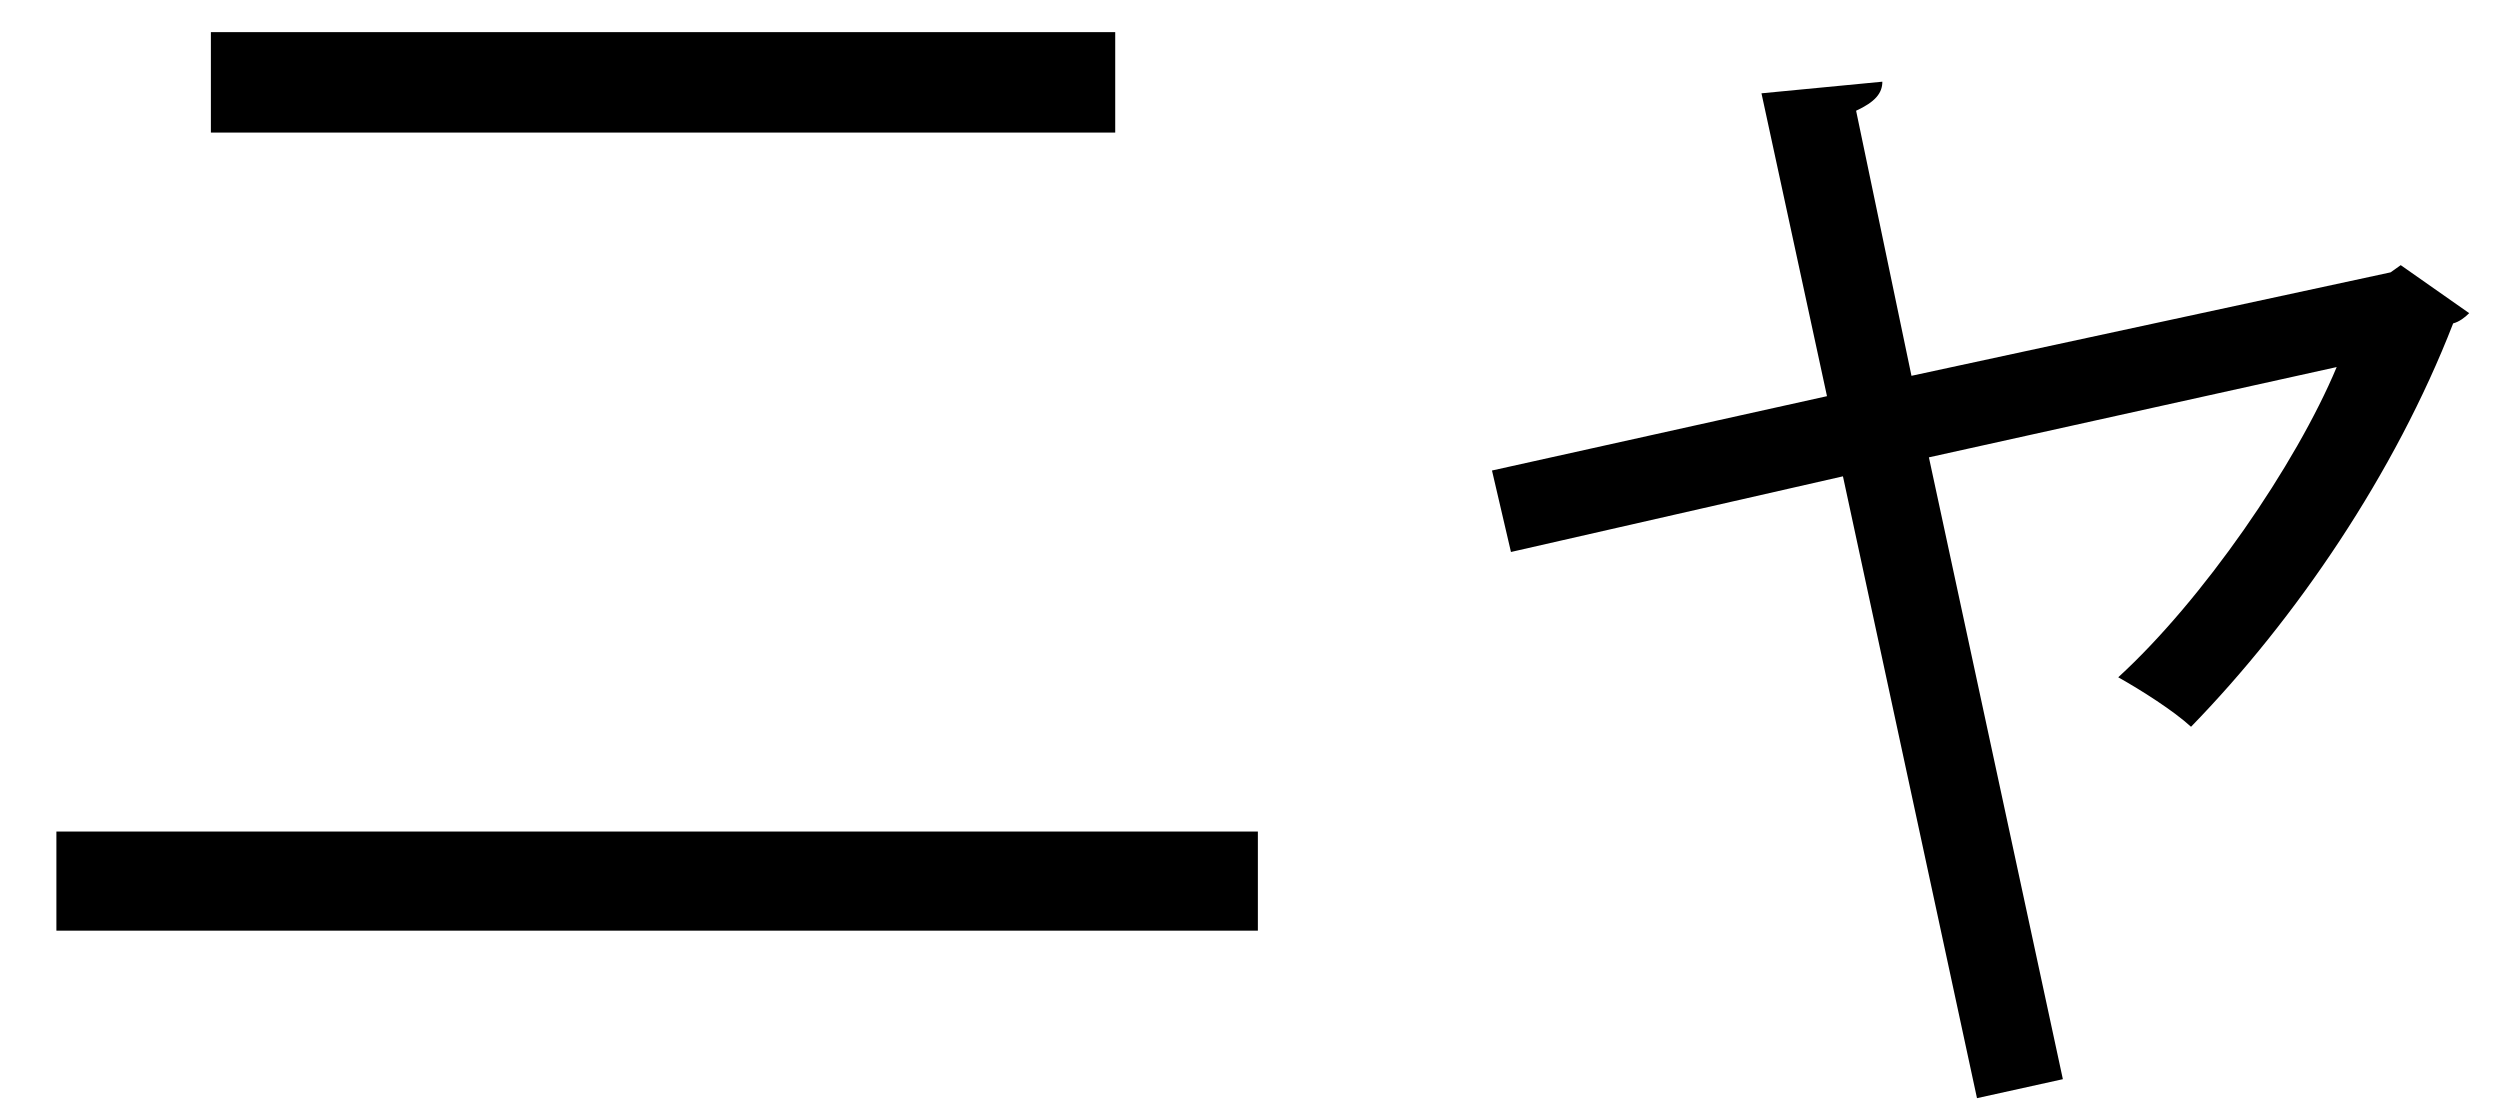 <?xml version="1.0" encoding="UTF-8" standalone="no"?>
<!DOCTYPE svg PUBLIC "-//W3C//DTD SVG 1.1//EN" "http://www.w3.org/Graphics/SVG/1.1/DTD/svg11.dtd">
<svg width="100%" height="100%" viewBox="0 0 34 15" version="1.1" xmlns="http://www.w3.org/2000/svg" xmlns:xlink="http://www.w3.org/1999/xlink" xml:space="preserve" xmlns:serif="http://www.serif.com/" style="fill-rule:evenodd;clip-rule:evenodd;stroke-linejoin:round;stroke-miterlimit:2;">
    <g transform="matrix(1,0,0,1,-334,-564)">
        <g id="nya">
            <g transform="matrix(1,0,0,1,0,277.094)">
                <path d="M349.167,288.709L336.868,288.709L336.868,287.343L349.167,287.343L349.167,288.709ZM351.107,299.563L334.767,299.563L334.767,298.215L351.107,298.215L351.107,299.563Z" style="fill-rule:nonzero;"/>
            </g>
            <g transform="matrix(1,0,0,1,367.581,575.787)">
                <path d="M0,-7.528C-0.059,-7.468 -0.139,-7.409 -0.218,-7.389C-1.01,-5.349 -2.357,-3.369 -3.783,-1.903C-4.021,-2.121 -4.456,-2.398 -4.773,-2.576C-3.625,-3.626 -2.357,-5.467 -1.802,-6.795L-7.348,-5.567L-5.526,2.89L-6.694,3.148L-8.517,-5.309L-13.032,-4.28L-13.29,-5.388L-8.734,-6.399L-9.625,-10.518L-7.981,-10.676C-7.981,-10.518 -8.081,-10.4 -8.338,-10.281L-7.585,-6.676L-1.069,-8.083L-0.931,-8.181L0,-7.528Z" style="fill-rule:nonzero;"/>
            </g>
        </g>
    </g>
</svg>
